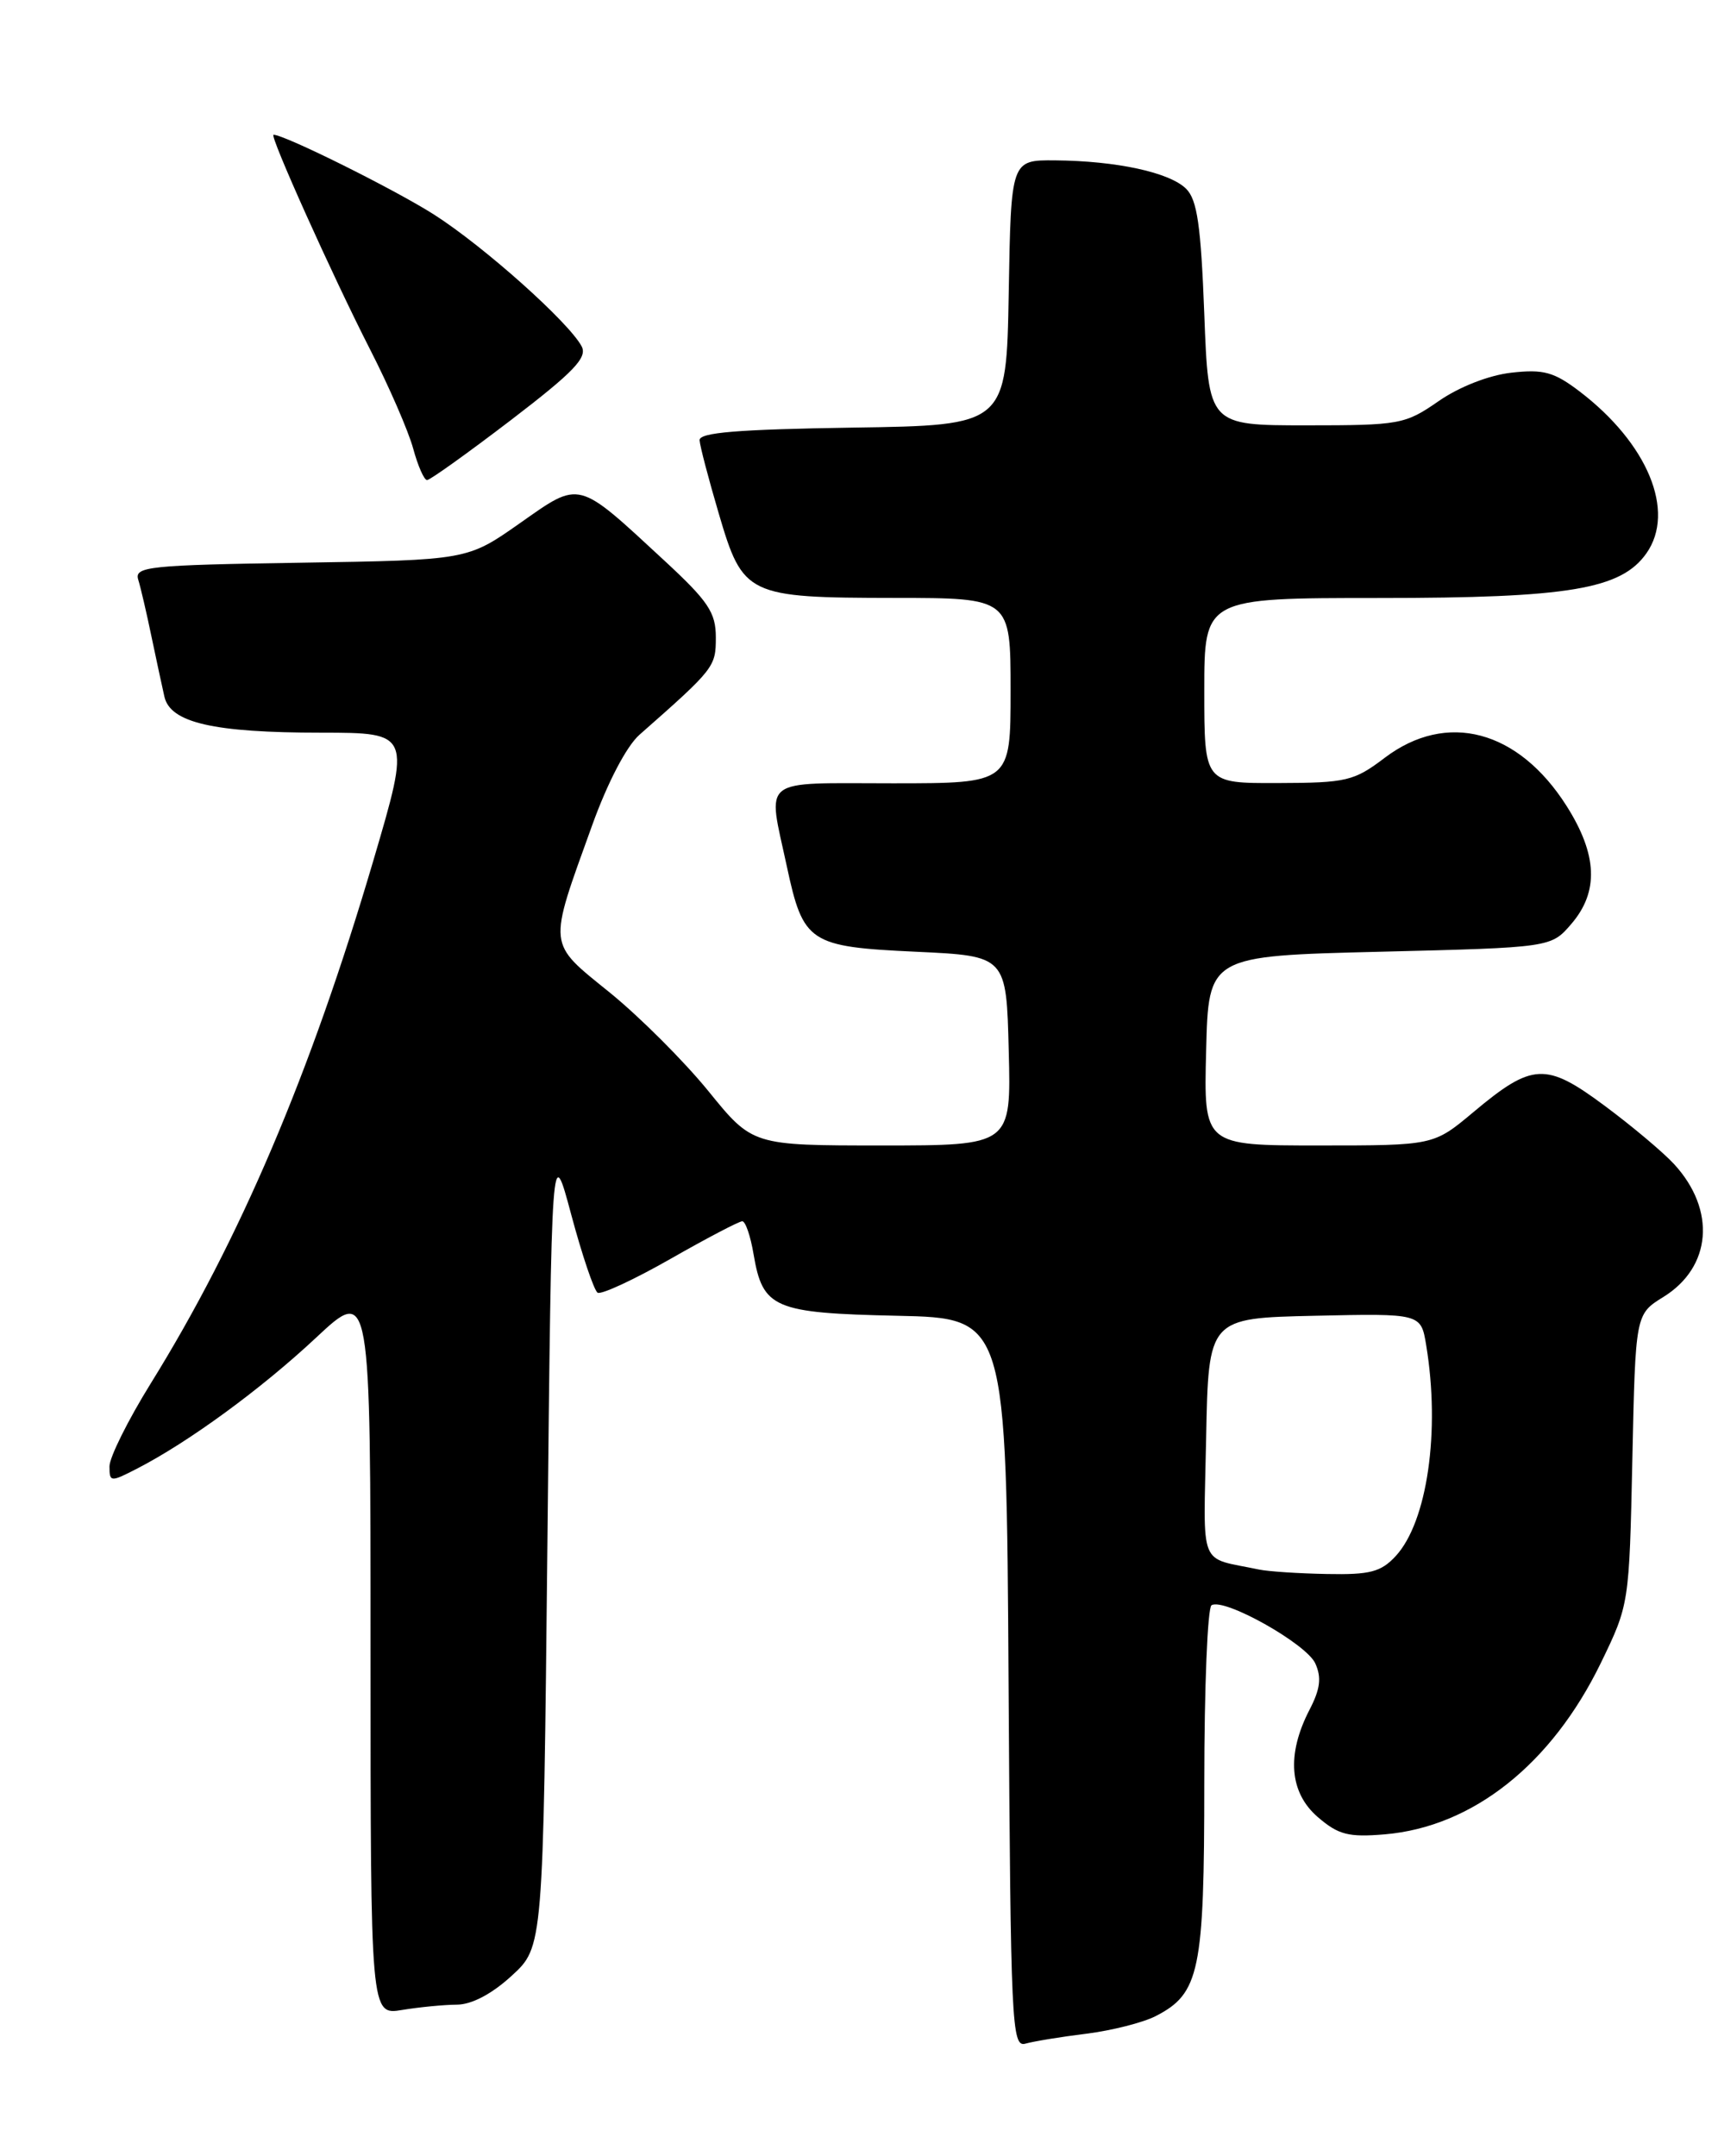 <?xml version="1.0" encoding="UTF-8" standalone="no"?>
<!DOCTYPE svg PUBLIC "-//W3C//DTD SVG 1.1//EN" "http://www.w3.org/Graphics/SVG/1.1/DTD/svg11.dtd" >
<svg xmlns="http://www.w3.org/2000/svg" xmlns:xlink="http://www.w3.org/1999/xlink" version="1.1" viewBox="0 0 204 256">
 <g >
 <path fill="currentColor"
d=" M 129.00 241.46 C 132.03 241.08 135.73 240.14 137.23 239.37 C 142.45 236.69 143.00 234.05 143.00 211.61 C 143.00 200.34 143.39 190.88 143.86 190.59 C 145.34 189.67 155.11 195.15 156.18 197.49 C 156.94 199.17 156.78 200.53 155.49 203.01 C 152.75 208.31 153.10 212.83 156.48 215.74 C 158.93 217.85 160.12 218.15 164.43 217.79 C 174.88 216.90 184.24 209.47 190.09 197.44 C 193.45 190.51 193.46 190.47 193.83 173.27 C 194.20 156.04 194.20 156.04 197.51 153.99 C 203.24 150.45 203.80 143.68 198.80 138.23 C 197.54 136.85 193.83 133.73 190.56 131.30 C 183.55 126.09 181.97 126.16 174.92 132.07 C 170.22 136.00 170.22 136.00 156.58 136.00 C 142.93 136.00 142.93 136.00 143.22 124.75 C 143.50 113.50 143.50 113.50 163.84 113.00 C 184.18 112.50 184.18 112.50 186.59 109.69 C 189.87 105.87 189.69 101.48 186.02 95.69 C 180.29 86.66 171.79 84.40 164.43 89.97 C 160.78 92.74 159.89 92.95 151.75 92.97 C 143.00 93.00 143.00 93.00 143.00 82.00 C 143.00 71.00 143.00 71.00 163.82 71.00 C 186.32 71.00 192.51 69.96 195.51 65.68 C 198.99 60.71 195.66 52.65 187.56 46.47 C 184.52 44.16 183.28 43.82 179.46 44.25 C 176.79 44.55 173.27 45.93 170.82 47.63 C 166.84 50.39 166.22 50.50 155.09 50.50 C 143.50 50.50 143.50 50.50 143.00 37.28 C 142.60 26.79 142.16 23.72 140.85 22.42 C 138.90 20.47 132.58 19.10 125.28 19.04 C 120.05 19.00 120.05 19.00 119.78 34.75 C 119.50 50.50 119.50 50.50 101.25 50.77 C 87.59 50.98 83.02 51.35 83.07 52.27 C 83.11 52.95 84.14 56.87 85.35 60.98 C 88.22 70.73 88.71 70.97 106.25 70.99 C 120.00 71.00 120.00 71.00 120.00 82.00 C 120.00 93.00 120.00 93.00 106.00 93.00 C 90.04 93.00 91.13 92.14 93.43 102.86 C 95.38 111.95 96.08 112.41 108.78 113.00 C 119.50 113.50 119.50 113.50 119.78 124.75 C 120.07 136.00 120.07 136.00 104.71 136.00 C 89.35 136.00 89.35 136.00 84.12 129.55 C 81.24 126.01 75.97 120.74 72.41 117.85 C 64.95 111.80 65.04 112.62 70.31 98.00 C 72.14 92.91 74.40 88.59 75.93 87.24 C 84.84 79.39 85.00 79.18 85.00 75.68 C 85.00 72.72 84.11 71.39 78.89 66.56 C 68.45 56.90 68.98 57.03 61.73 62.12 C 55.50 66.50 55.50 66.50 35.70 66.81 C 17.65 67.09 15.95 67.27 16.41 68.81 C 16.70 69.74 17.40 72.75 17.97 75.50 C 18.55 78.25 19.24 81.49 19.52 82.71 C 20.22 85.81 25.35 86.99 38.15 86.99 C 48.80 87.00 48.80 87.00 44.31 102.25 C 36.87 127.49 28.46 147.24 17.89 164.27 C 15.20 168.61 13.00 173.03 13.00 174.10 C 13.00 175.98 13.12 175.99 16.25 174.38 C 22.37 171.24 31.02 164.91 37.51 158.84 C 44.00 152.77 44.00 152.77 44.00 196.02 C 44.00 239.26 44.00 239.26 47.75 238.64 C 49.81 238.30 52.74 238.02 54.26 238.01 C 56.01 238.00 58.41 236.74 60.76 234.58 C 64.50 231.16 64.50 231.16 65.00 183.33 C 65.50 135.50 65.50 135.50 67.84 144.25 C 69.13 149.06 70.54 153.21 70.96 153.48 C 71.39 153.74 75.27 151.94 79.59 149.48 C 83.92 147.01 87.76 145.00 88.14 145.00 C 88.52 145.00 89.12 146.76 89.48 148.91 C 90.57 155.34 91.88 155.90 106.54 156.22 C 119.50 156.50 119.50 156.50 119.76 199.81 C 120.01 240.42 120.13 243.10 121.76 242.64 C 122.72 242.37 125.97 241.83 129.00 241.46 Z  M 60.65 49.89 C 68.15 44.15 69.78 42.45 69.06 41.11 C 67.52 38.24 57.52 29.31 51.59 25.51 C 46.95 22.54 33.80 16.00 32.48 16.00 C 31.95 16.00 39.51 32.81 43.95 41.50 C 46.20 45.90 48.50 51.19 49.06 53.25 C 49.62 55.31 50.36 57.00 50.71 57.00 C 51.06 57.00 55.53 53.80 60.65 49.89 Z  M 149.50 186.35 C 142.22 184.81 142.91 186.54 143.22 170.72 C 143.50 156.50 143.50 156.50 156.11 156.22 C 168.73 155.94 168.73 155.94 169.35 159.72 C 171.04 169.92 169.48 180.69 165.73 184.75 C 163.98 186.64 162.68 186.98 157.58 186.88 C 154.23 186.82 150.60 186.58 149.50 186.35 Z "/>
</g>
</svg>